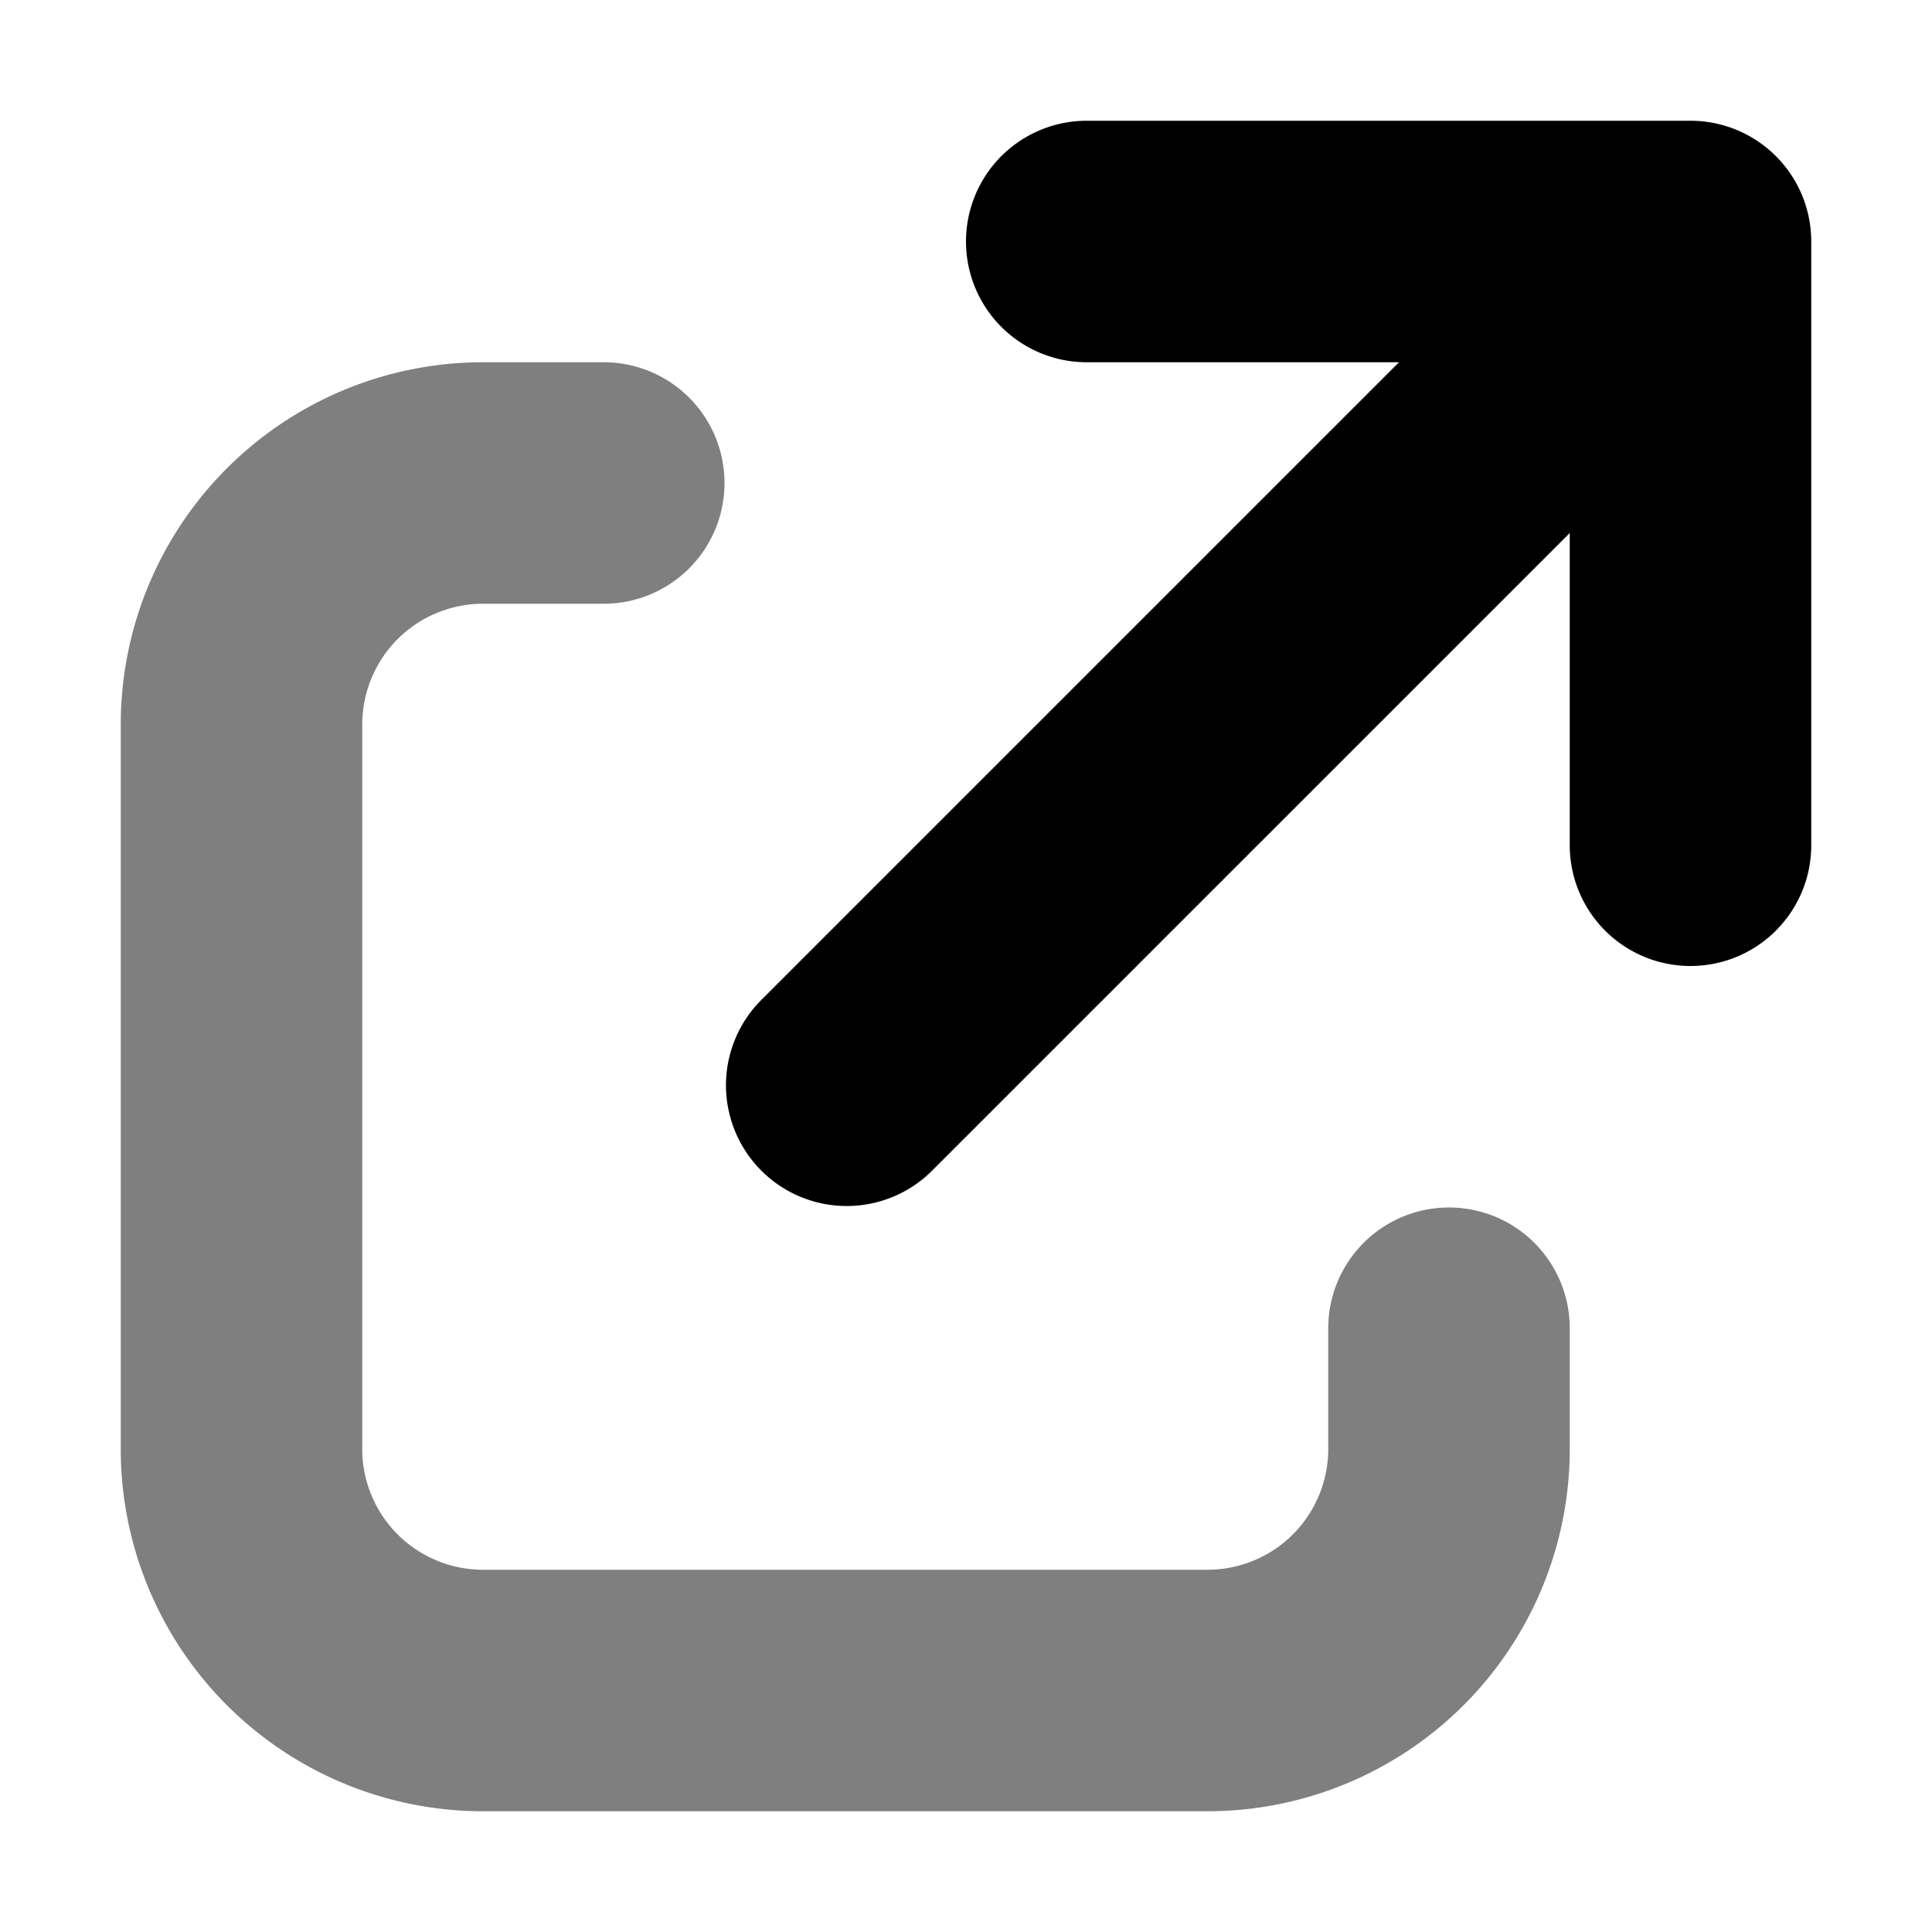 <svg width="16" height="16" xmlns="http://www.w3.org/2000/svg"><path opacity=".5" fill-rule="evenodd" clip-rule="evenodd" d="M1 6a3 3 0 0 1 3-3h1a1 1 0 0 1 0 2H4a1 1 0 0 0-1 1v6a1 1 0 0 0 1 1h6a1 1 0 0 0 1-1v-1a1 1 0 1 1 2 0v1a3 3 0 0 1-3 3H4a3 3 0 0 1-3-3V6z"/><path d="M9 1a1 1 0 0 0 0 2h2.586L6.293 8.293a1 1 0 0 0 1.414 1.414L13 4.414V7a1 1 0 1 0 2 0V2a1 1 0 0 0-1-1H9z"/></svg>